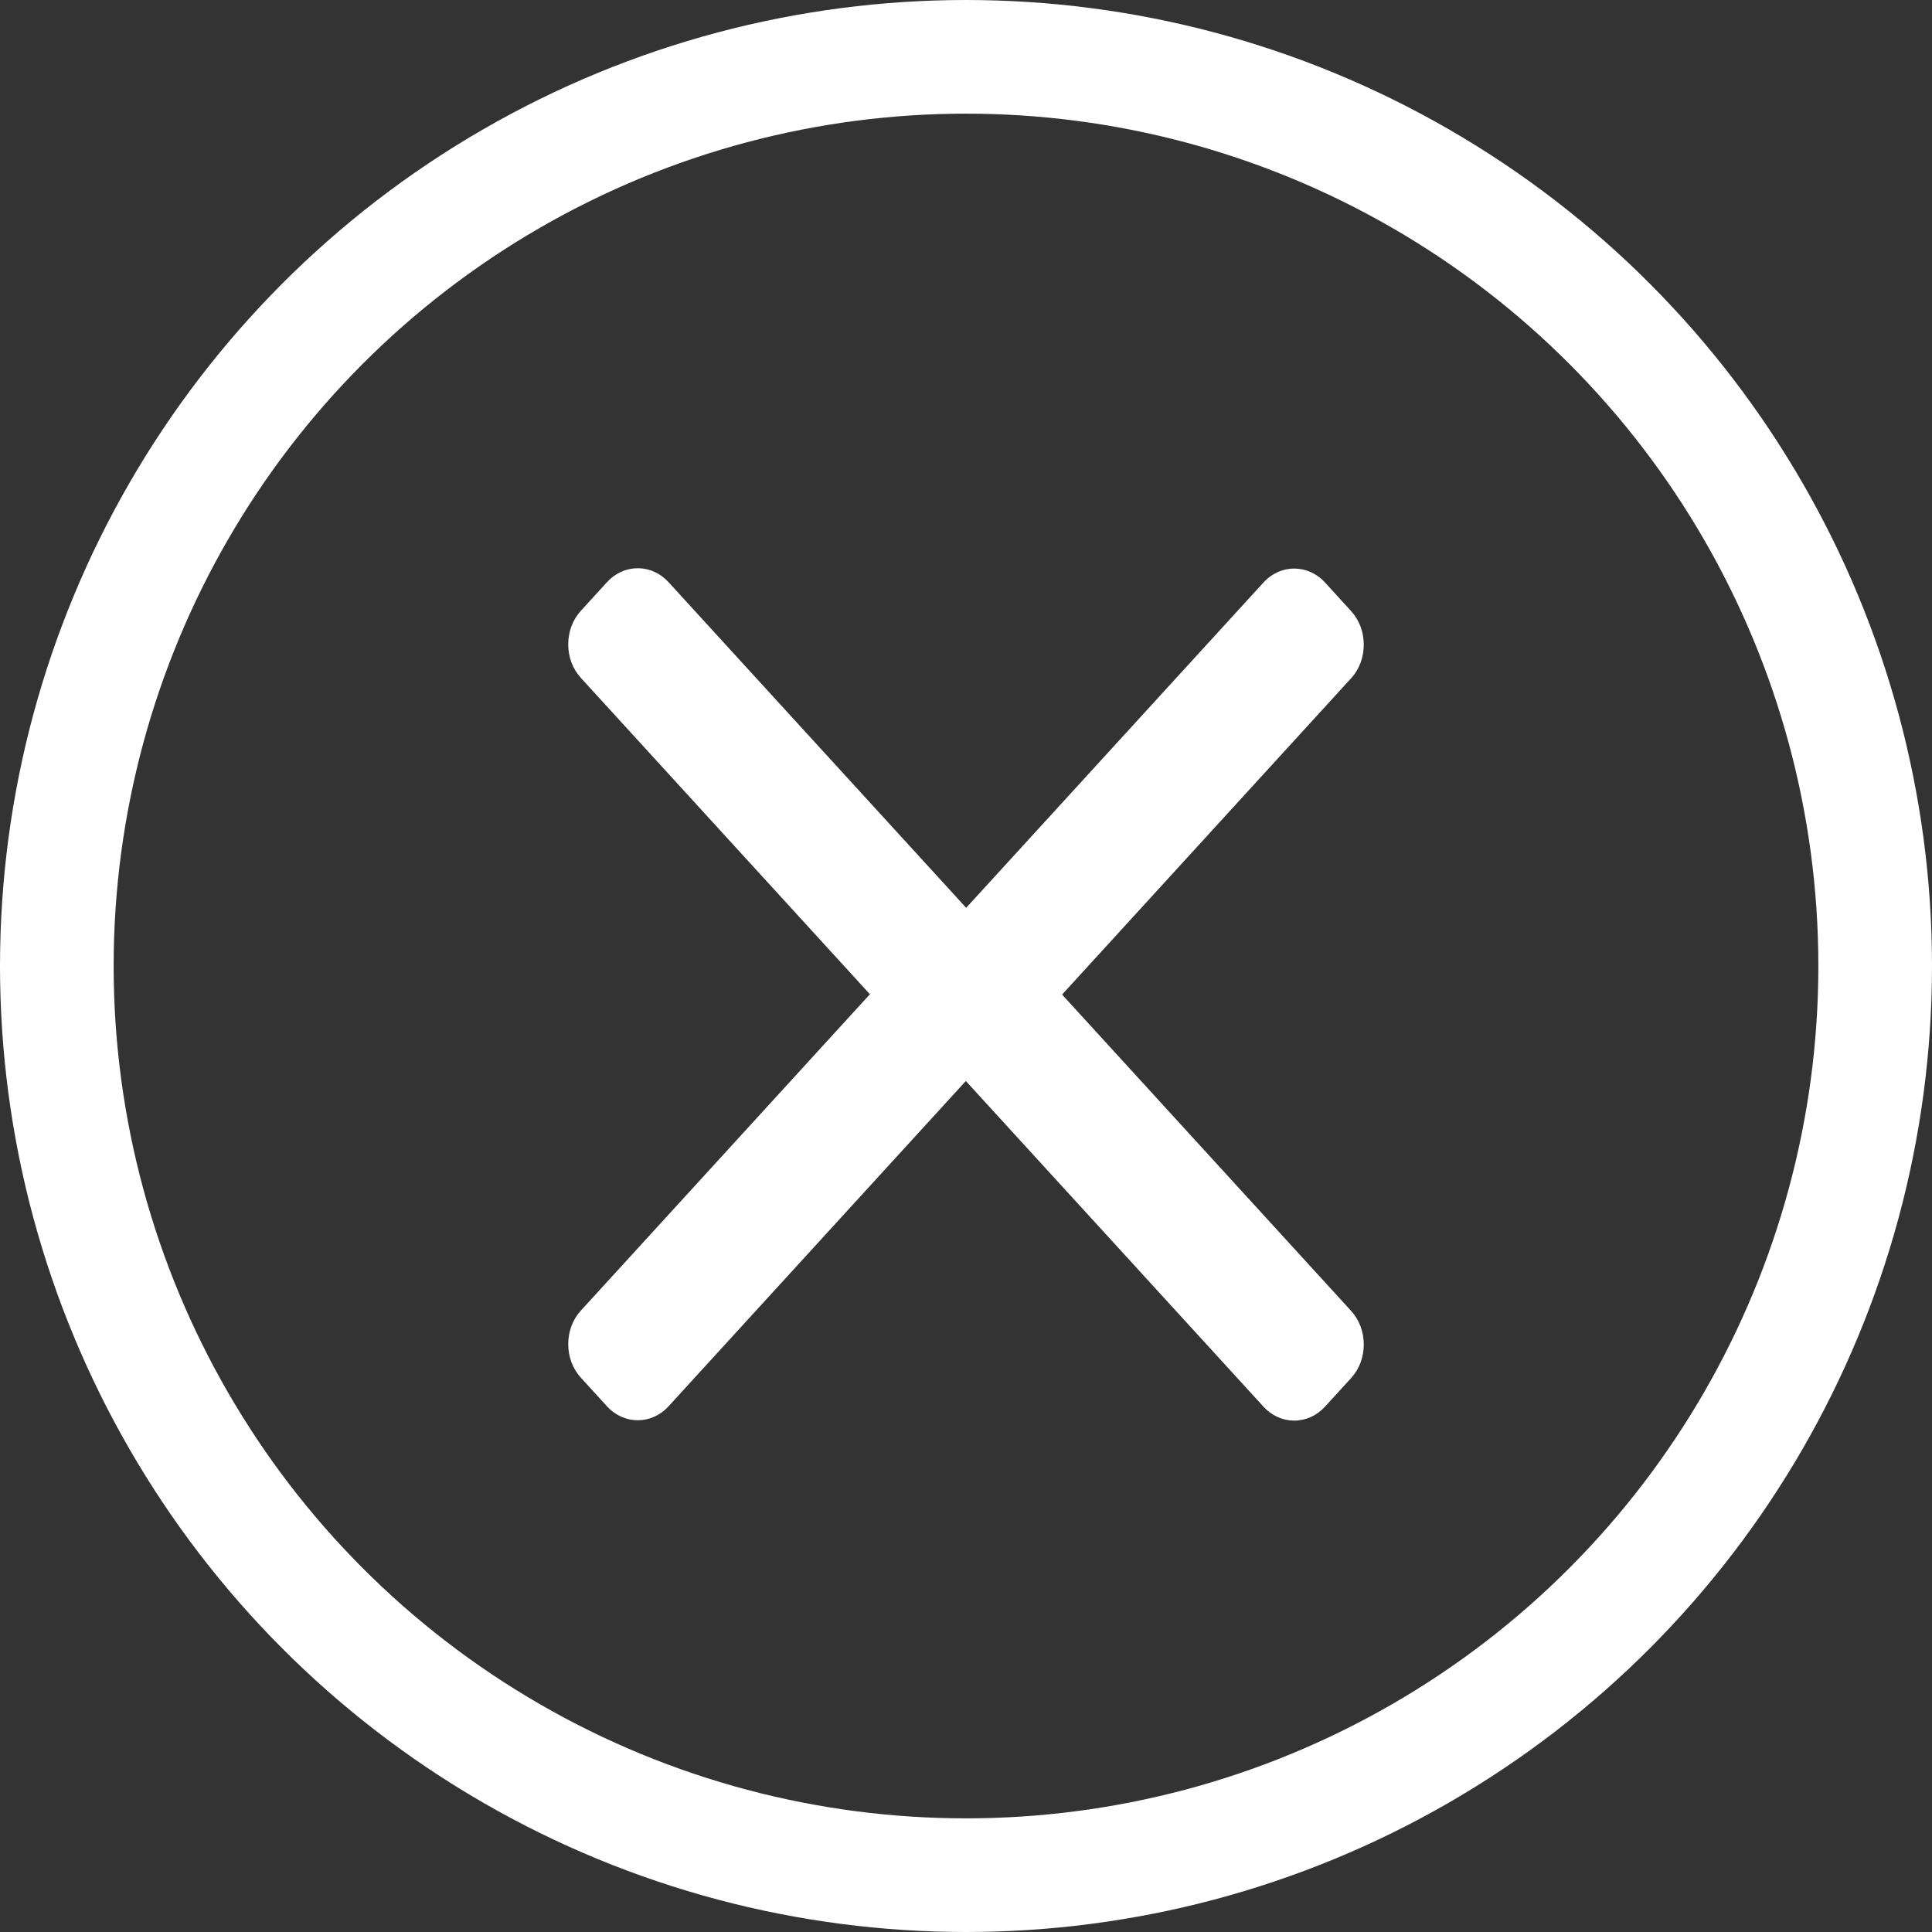 <svg width="34" height="34" viewBox="0 0 34 34" fill="none" xmlns="http://www.w3.org/2000/svg">
<rect x="0" y="0" width="34" height="34" fill="#333333" stroke="none"/>
<circle cx="17" cy="17" r="16" stroke="white" stroke-width="2"/>
<path d="M17.546 18.756L23.776 11.938C23.921 11.781 24 11.57 24 11.346C24 11.121 23.921 10.911 23.776 10.753L23.318 10.251C23.019 9.924 22.533 9.924 22.235 10.251L17.003 15.976L11.765 10.245C11.621 10.087 11.429 10 11.224 10C11.019 10 10.827 10.087 10.682 10.245L10.224 10.747C10.079 10.905 10 11.115 10 11.339C10 11.564 10.079 11.774 10.224 11.932L16.459 18.756C16.604 18.914 16.797 19 17.003 19C17.209 19 17.402 18.914 17.546 18.756Z" fill="white"/>
<path d="M16.454 16.244L10.224 23.062C10.079 23.219 10 23.43 10 23.654C10 23.879 10.079 24.089 10.224 24.247L10.682 24.749C10.981 25.076 11.467 25.076 11.765 24.749L16.997 19.024L22.235 24.755C22.379 24.913 22.571 25 22.776 25C22.981 25 23.173 24.913 23.318 24.755L23.776 24.253C23.921 24.095 24 23.885 24 23.661C24 23.436 23.921 23.226 23.776 23.068L17.541 16.244C17.396 16.086 17.203 15.999 16.997 16C16.791 15.999 16.598 16.086 16.454 16.244Z" fill="white"/>
</svg>
